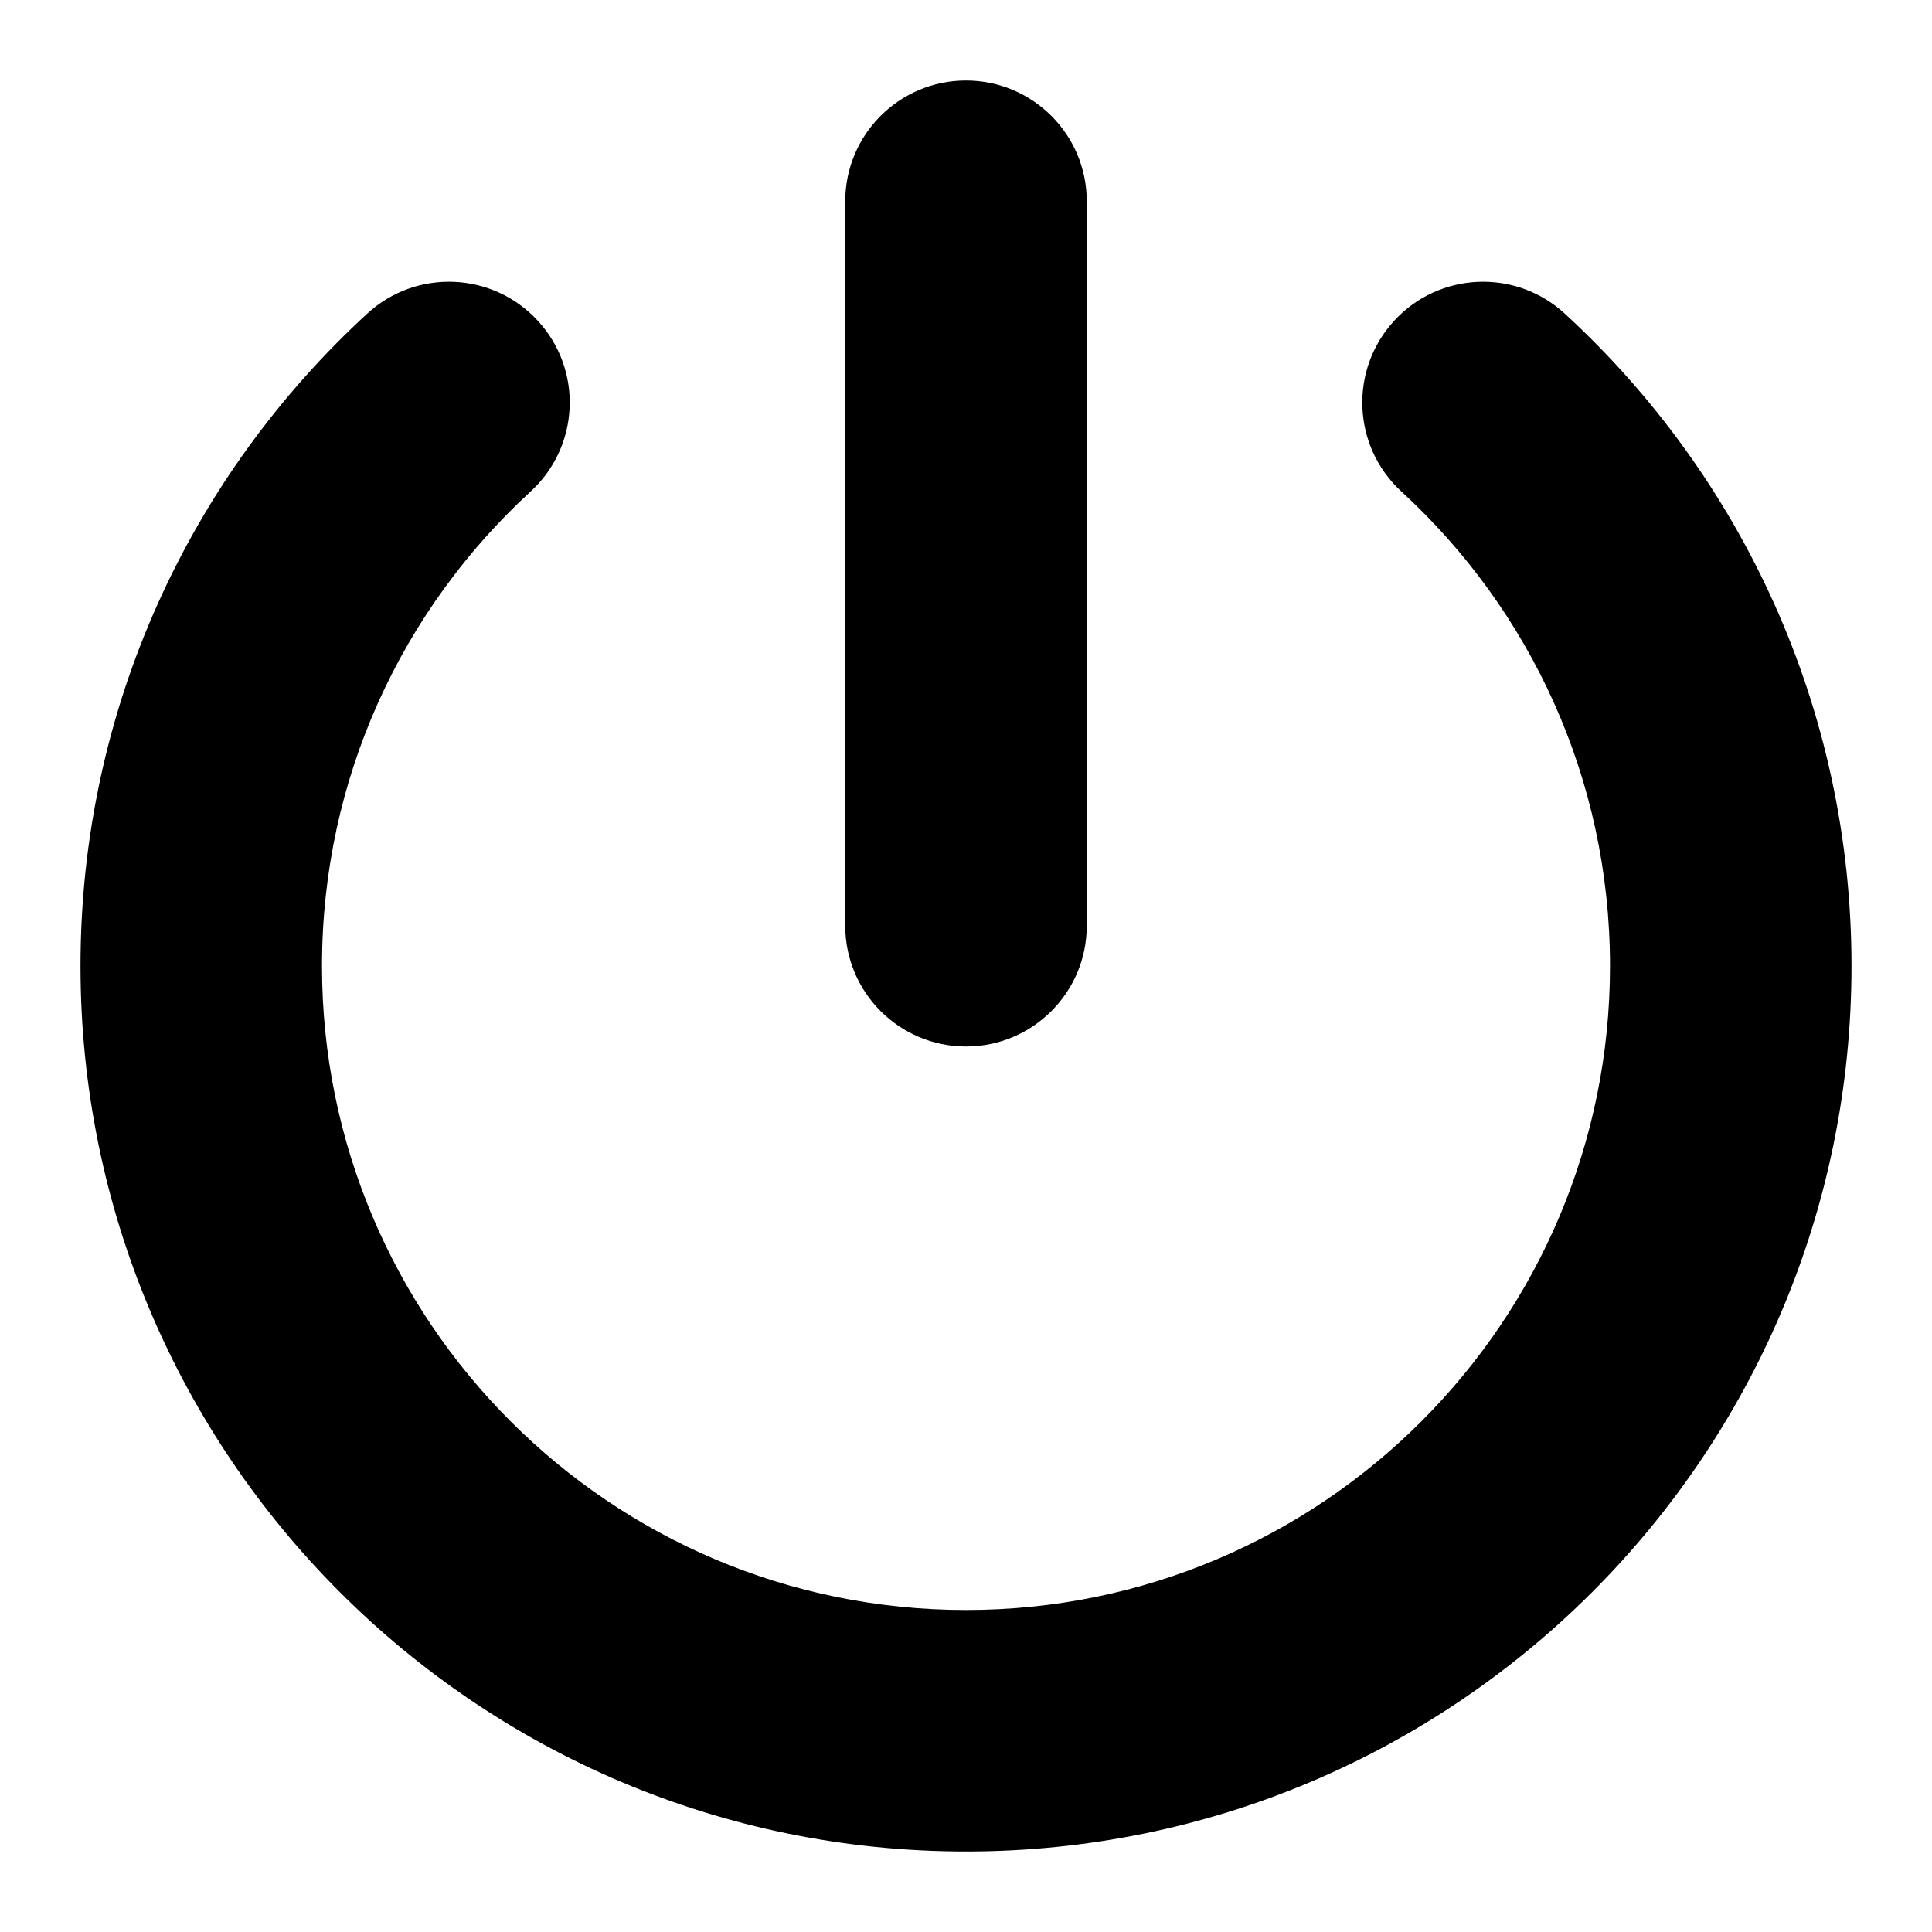 <svg xmlns="http://www.w3.org/2000/svg" width="24" height="24" fill="none" viewBox="0 0 24 24"><path fill="#000" fill-rule="evenodd" d="M13.5 2.5C13.5 1.672 12.828 1 12 1C11.172 1 10.5 1.672 10.5 2.5V11.5C10.5 12.328 11.172 13 12 13C12.828 13 13.5 12.328 13.5 11.5V2.5ZM6.592 6.105C7.202 5.545 7.243 4.596 6.682 3.986C6.122 3.375 5.173 3.335 4.563 3.895C2.375 5.904 1 8.792 1 12C1 18.075 5.925 23 12 23C18.075 23 23 18.075 23 12C23 8.792 21.625 5.904 19.437 3.895C18.827 3.335 17.878 3.375 17.318 3.986C16.758 4.596 16.798 5.545 17.408 6.105C19.003 7.569 20 9.667 20 12C20 16.418 16.418 20 12 20C7.582 20 4 16.418 4 12C4 9.667 4.997 7.569 6.592 6.105Z" clip-rule="evenodd"/></svg>